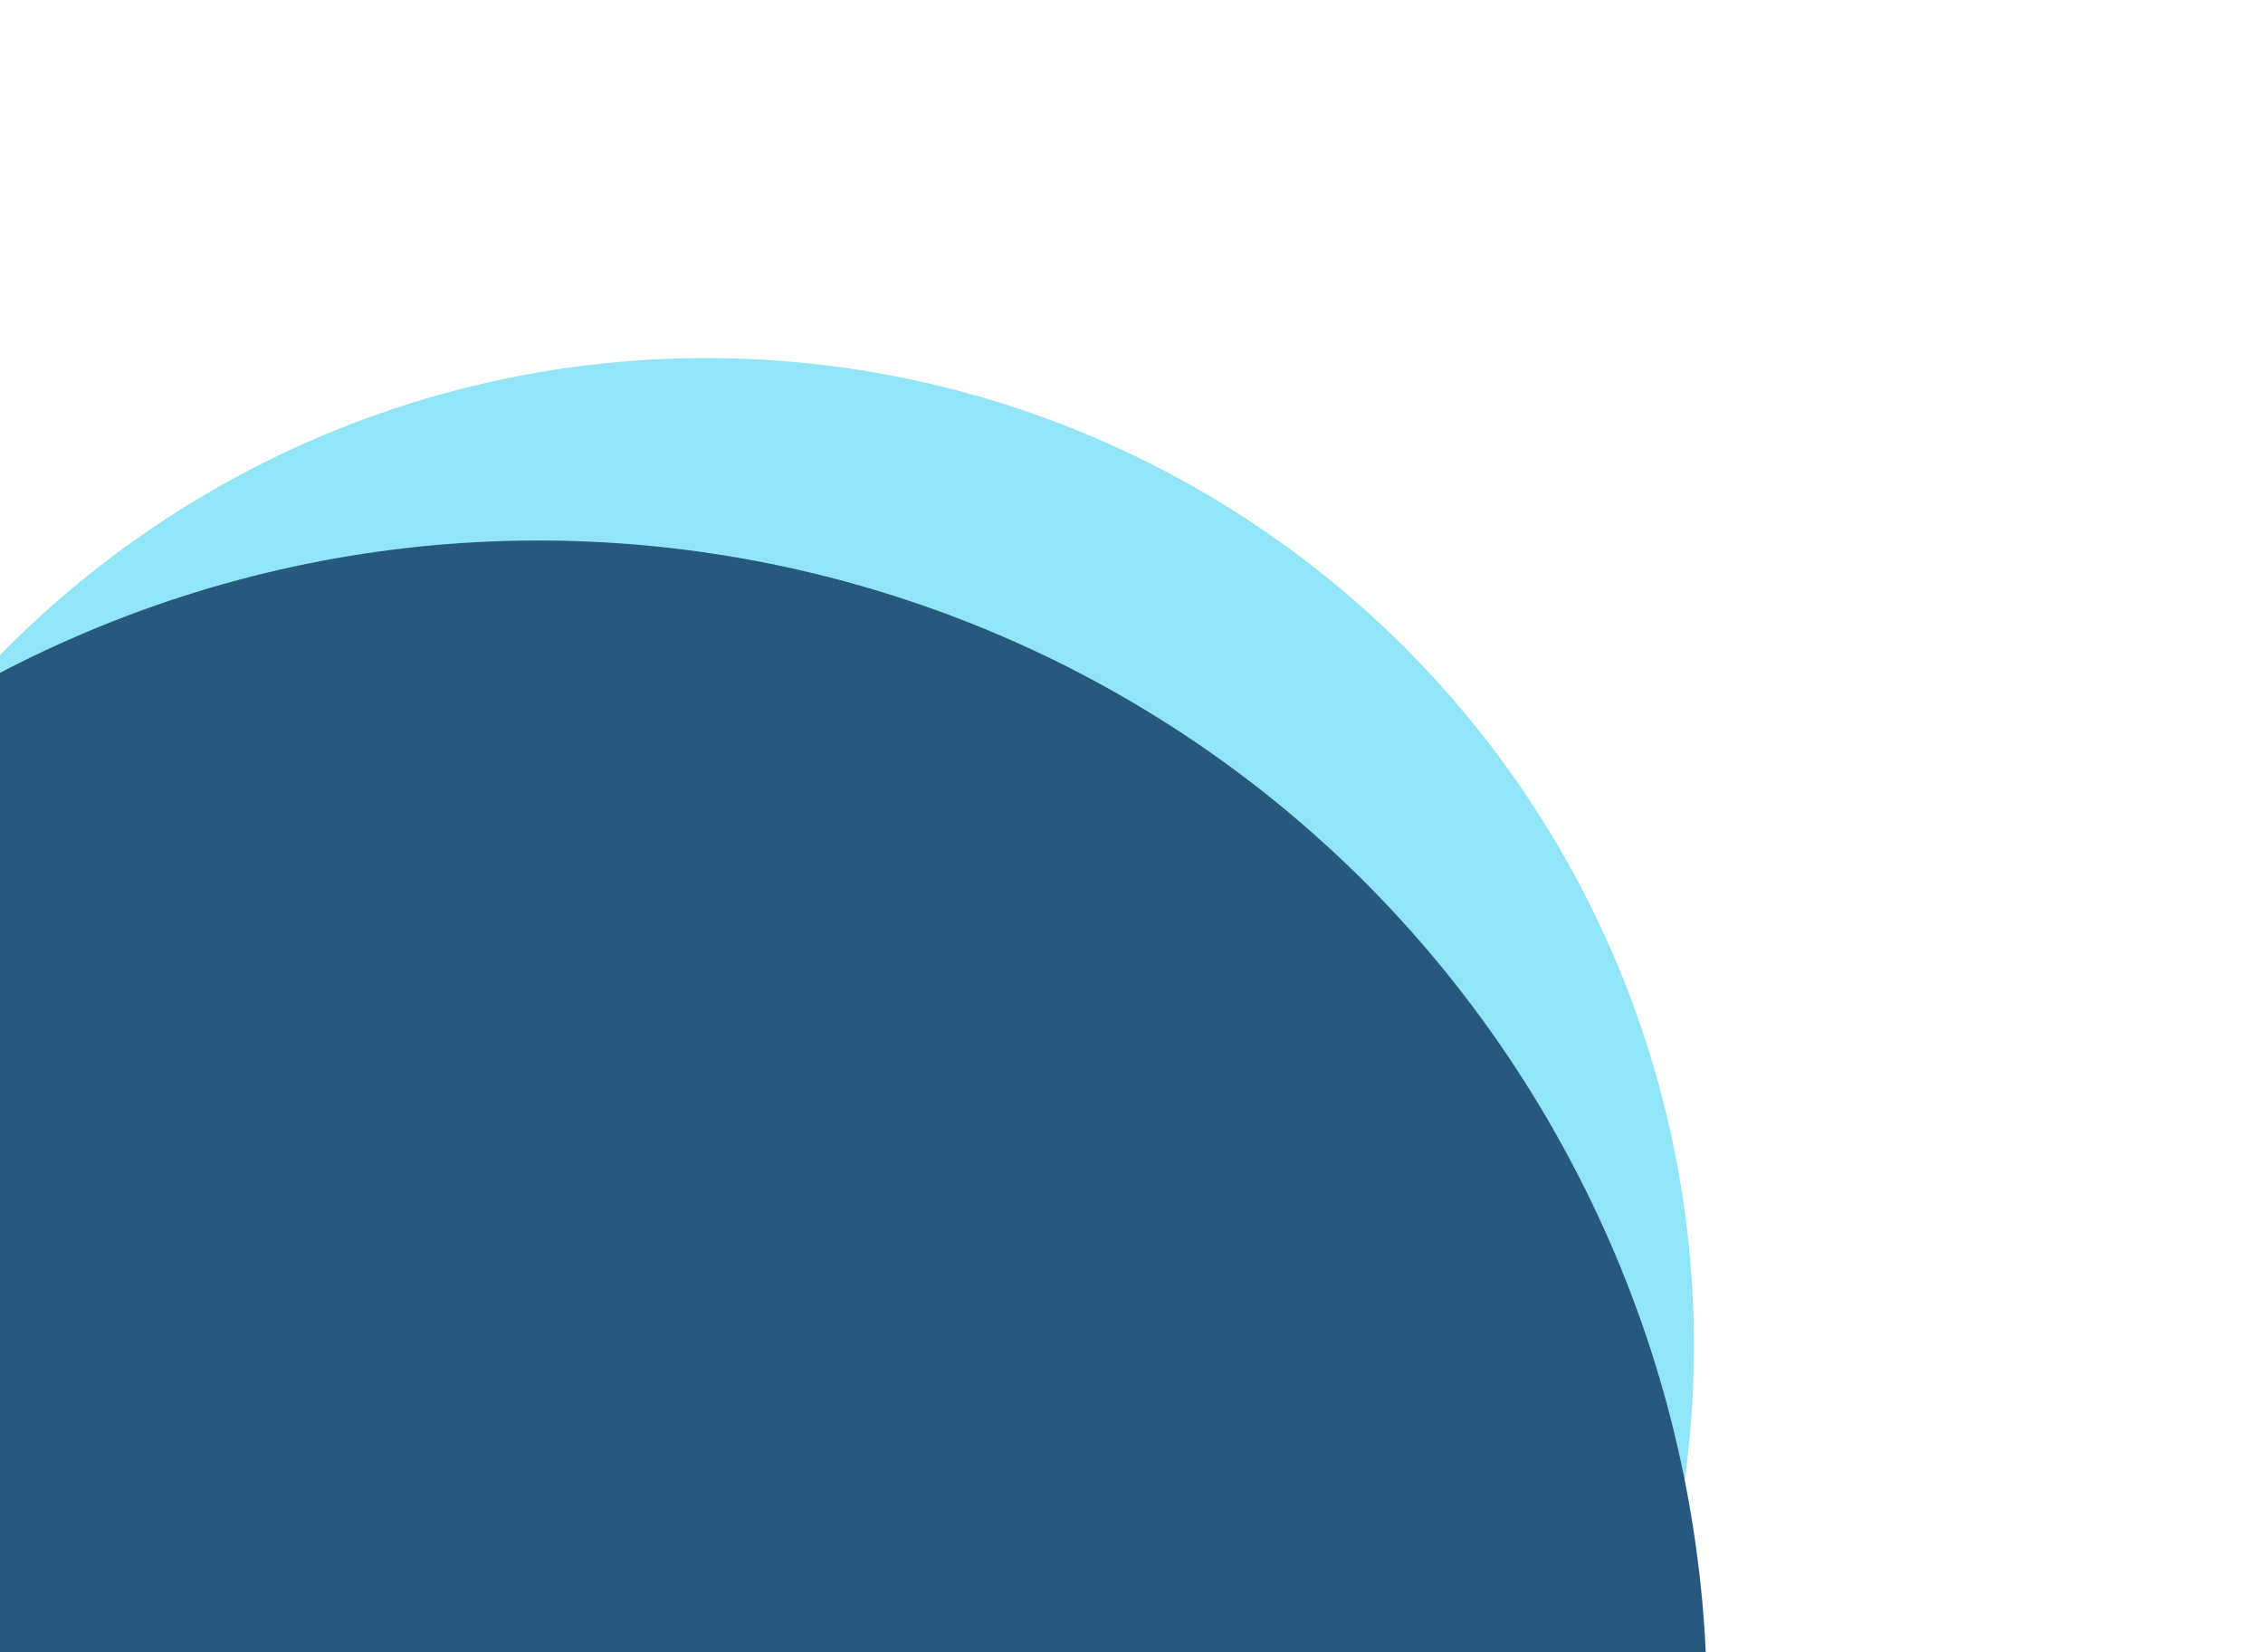 <svg width="252" height="184" viewBox="0 0 252 184" fill="none" xmlns="http://www.w3.org/2000/svg">
<circle cx="78.634" cy="149.872" r="110" transform="rotate(150.547 78.634 149.872)" fill="#91E5F6"/>
<path d="M-53.127 254.136C-88.43 191.619 -66.369 112.319 -3.851 77.015C58.666 41.711 137.966 63.773 173.27 126.29C208.574 188.808 186.512 268.108 123.995 303.412C61.477 338.715 -17.823 316.654 -53.127 254.136Z" fill="#275880"/>
</svg>
